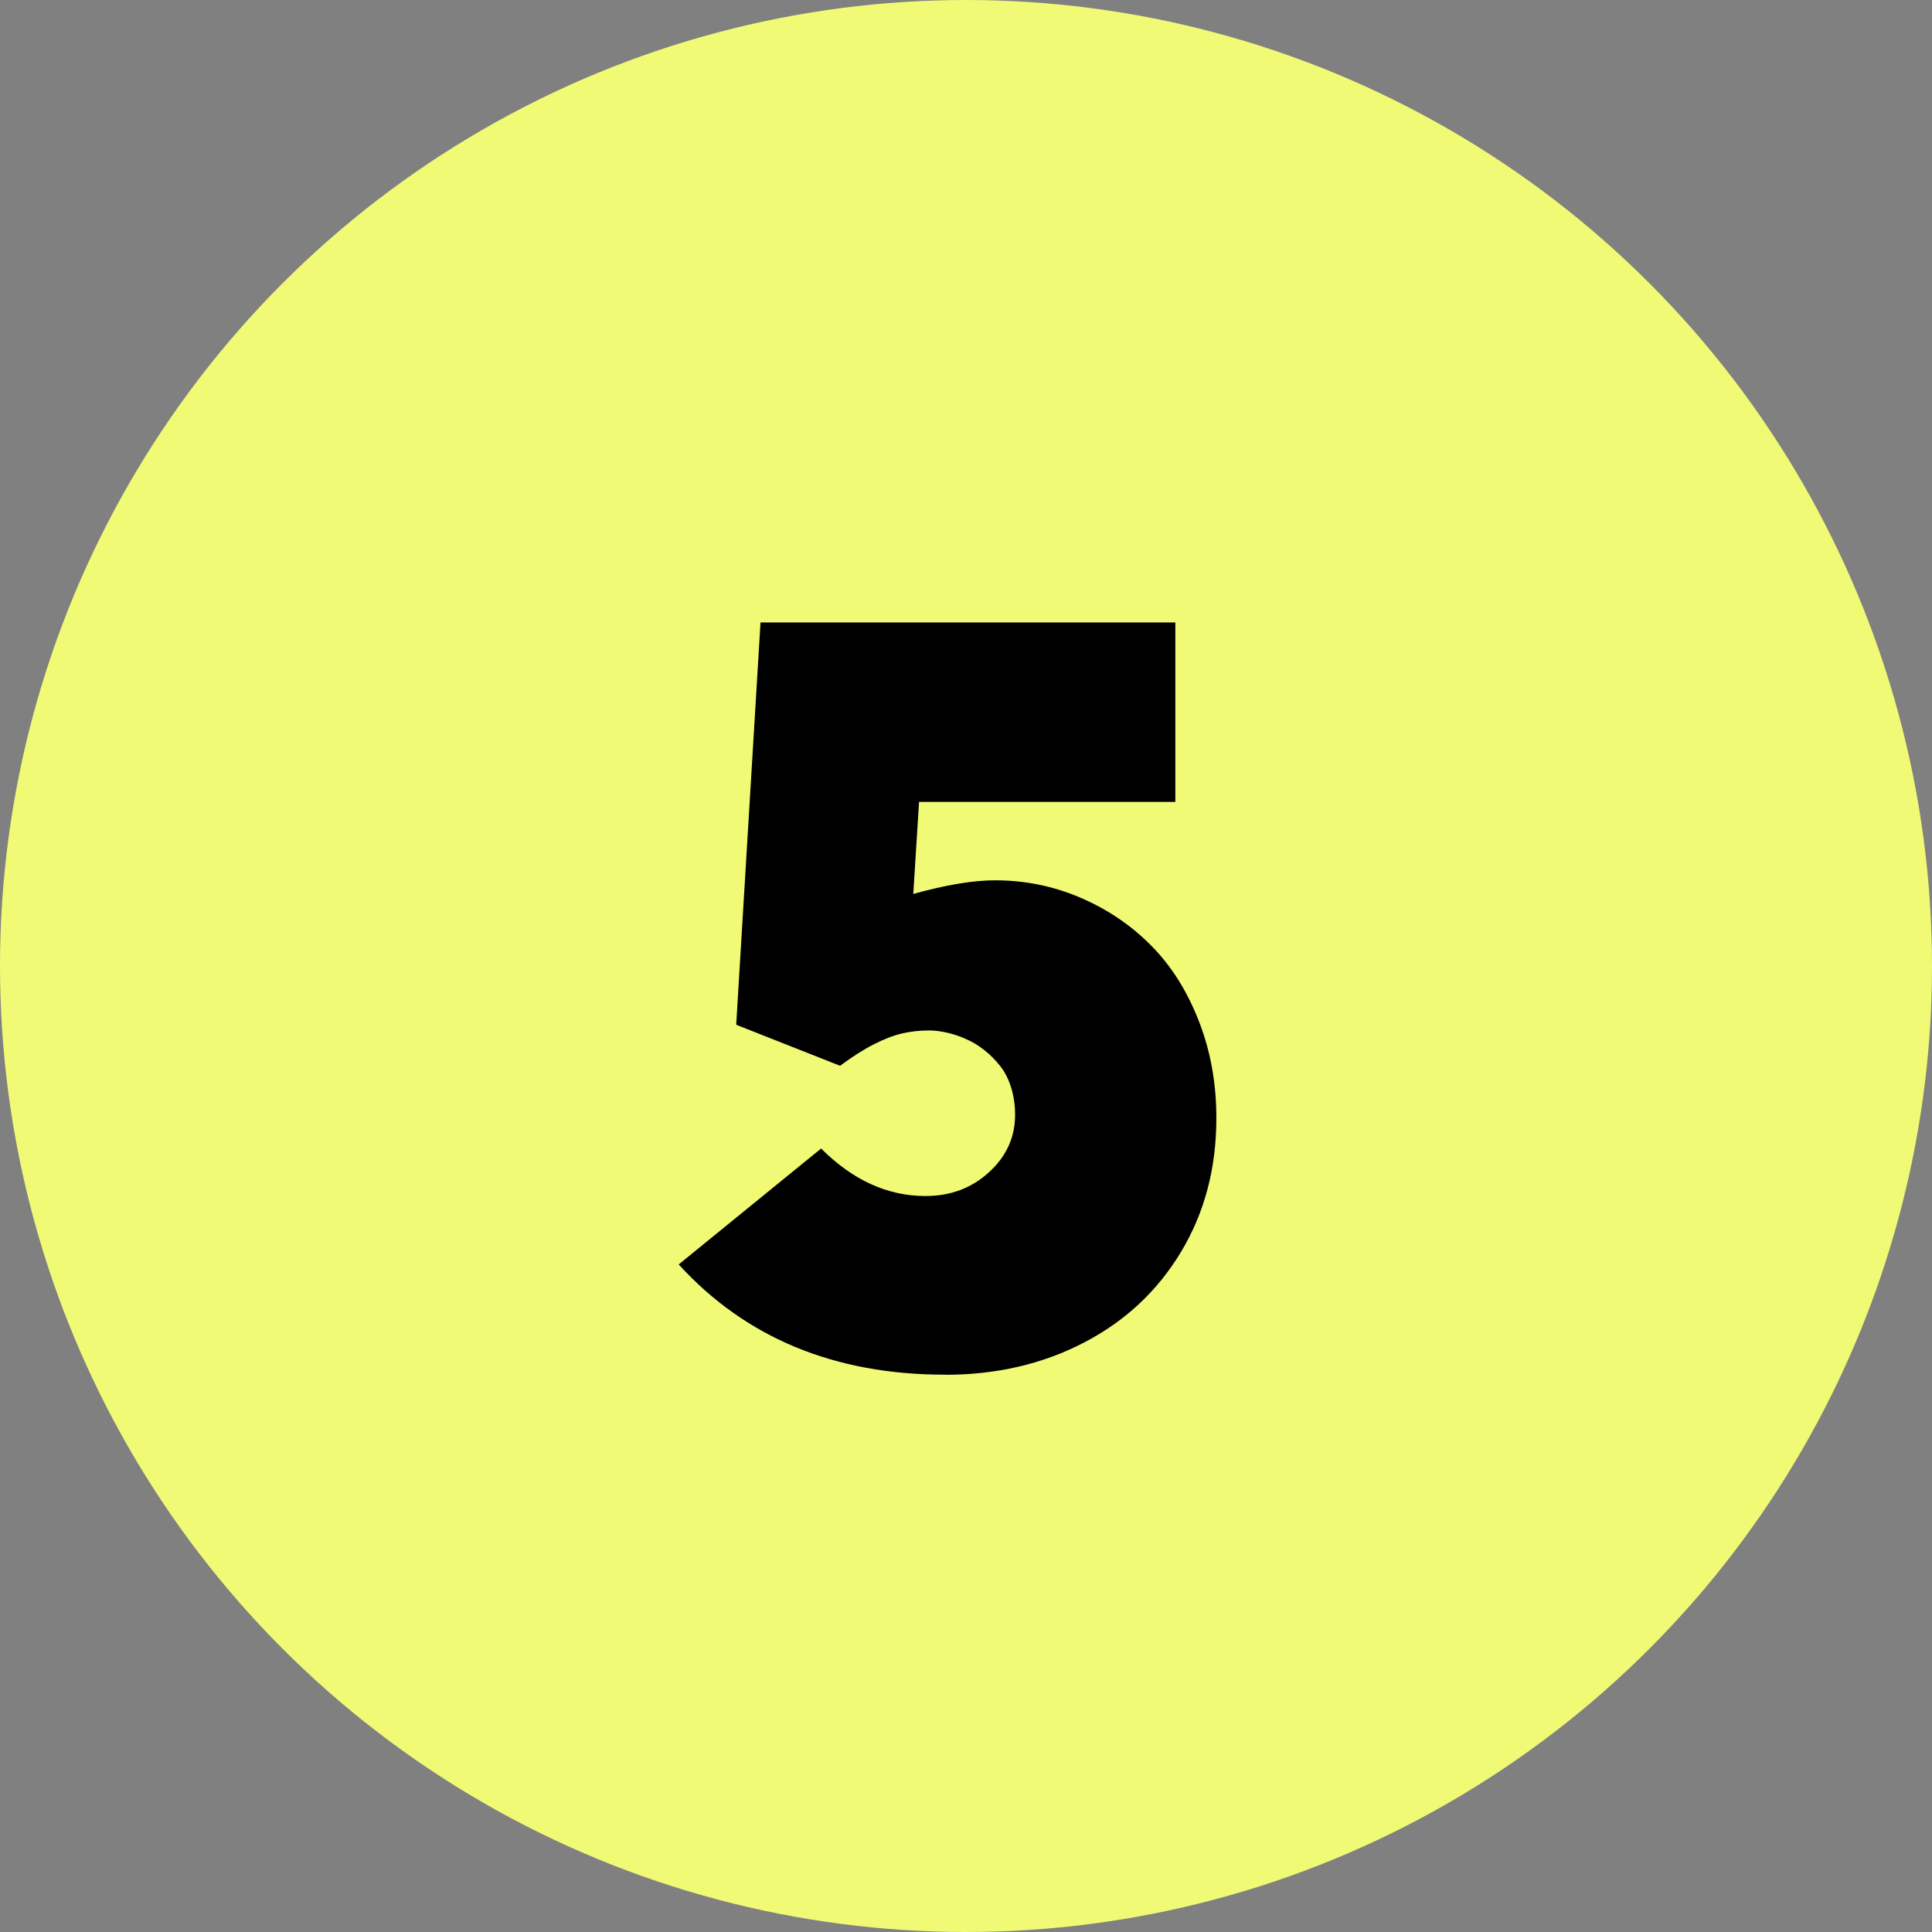 <svg xmlns="http://www.w3.org/2000/svg" width="17" height="17" viewBox="0 0 17 17">
    <rect x="0" y="0" width="17" height="17" fill="#808080" stroke="none"/>
    <g fill="none" fill-rule="evenodd">
        <g>
            <g transform="translate(-1678 -1353) translate(1678 1353)">
                <circle cx="8.5" cy="8.5" r="8.5" fill="#F1FA75"/>
                <path fill="#000" fill-rule="nonzero" d="M8.315 12.097c.451 0 .859-.094 1.222-.283.363-.188.649-.455.856-.8.207-.345.31-.736.31-1.176 0-.306-.051-.591-.155-.855-.103-.265-.243-.486-.42-.664-.176-.178-.383-.318-.621-.42-.238-.102-.489-.153-.752-.153-.191 0-.431.04-.719.12l.051-.81h2.255V5.477h-3.65l-.214 3.54.914.361c.108-.08.208-.144.299-.19.091-.046.174-.078.248-.095.074-.017.153-.026.237-.026.049 0 .1.007.155.019.054.012.11.03.167.056.057.024.111.057.162.097.051.04.098.087.14.14.041.052.074.115.097.19.023.074.035.154.035.24 0 .198-.077.367-.23.506-.153.14-.34.209-.559.209-.334 0-.64-.14-.918-.418l-1.253 1.02c.59.647 1.372.97 2.343.97z"/>
            </g>
        </g>
    </g>
</svg>
